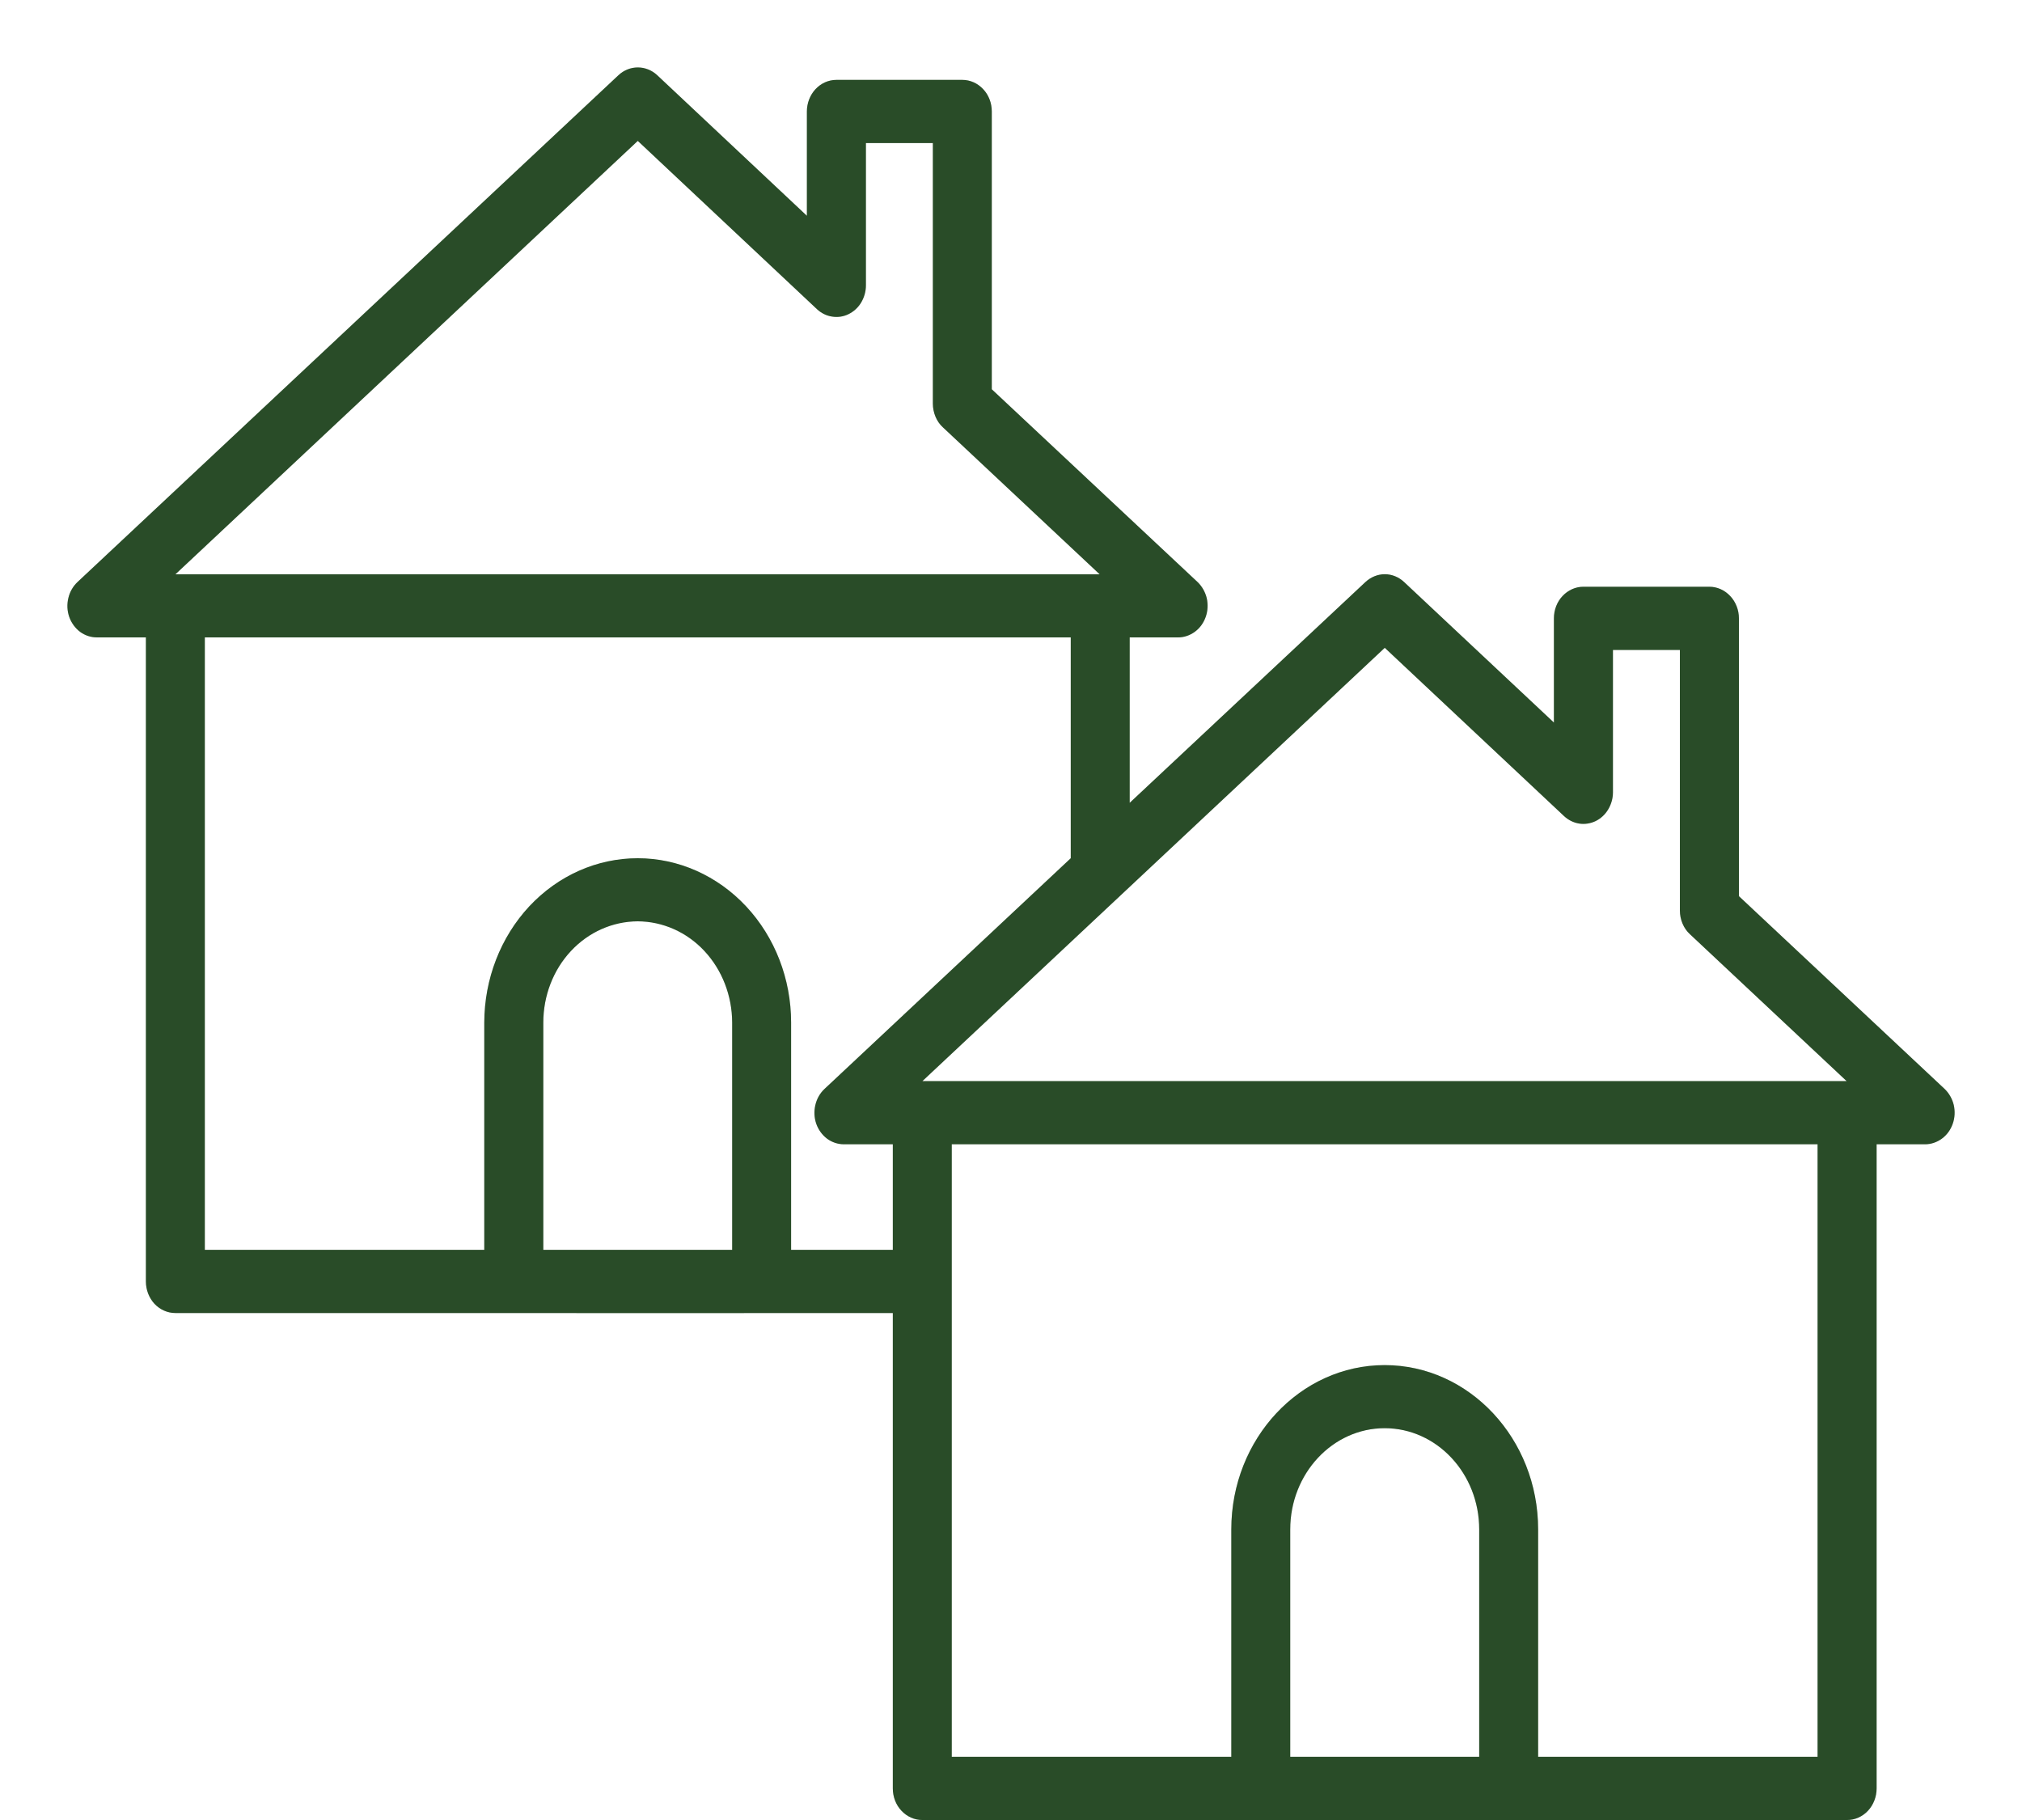 <svg width="20" height="18" viewBox="0 0 20 18" fill="none" xmlns="http://www.w3.org/2000/svg">
<path d="M0.685 6.102C0.706 6.161 0.744 6.213 0.792 6.249C0.841 6.285 0.899 6.304 0.959 6.304H1.443V12.674C1.443 12.757 1.474 12.836 1.528 12.895C1.583 12.953 1.657 12.986 1.734 12.986C10.632 12.986 1.131 12.988 8.831 12.986V17.688C8.831 17.77 8.861 17.85 8.916 17.908C8.971 17.967 9.045 18 9.122 18H18.27C18.348 18 18.422 17.967 18.477 17.908C18.531 17.85 18.562 17.77 18.562 17.688V11.317H19.042C19.101 11.317 19.159 11.297 19.208 11.261C19.257 11.225 19.294 11.174 19.315 11.114C19.336 11.055 19.339 10.99 19.325 10.928C19.31 10.867 19.278 10.811 19.234 10.769L17.2 8.863V6.115C17.2 6.033 17.169 5.953 17.114 5.895C17.059 5.836 16.985 5.803 16.908 5.803H15.661C15.584 5.803 15.51 5.836 15.455 5.895C15.4 5.953 15.37 6.033 15.37 6.115V7.146L13.889 5.757C13.836 5.707 13.768 5.679 13.697 5.679C13.627 5.679 13.559 5.707 13.505 5.757L11.174 7.94V6.304H11.653C11.712 6.304 11.77 6.284 11.819 6.248C11.868 6.212 11.905 6.161 11.926 6.101C11.947 6.042 11.95 5.977 11.936 5.915C11.921 5.854 11.889 5.798 11.845 5.756L9.81 3.85V1.102C9.81 1.02 9.78 0.94 9.725 0.882C9.67 0.823 9.596 0.79 9.519 0.79H8.273C8.195 0.79 8.121 0.823 8.066 0.882C8.012 0.94 7.981 1.02 7.981 1.102V2.134L6.501 0.744C6.448 0.694 6.379 0.667 6.309 0.667C6.238 0.667 6.17 0.694 6.117 0.744L0.767 5.756C0.722 5.798 0.69 5.854 0.676 5.915C0.661 5.977 0.664 6.042 0.685 6.102ZM7.242 12.361H5.374V10.113C5.374 9.848 5.472 9.593 5.647 9.406C5.822 9.218 6.06 9.113 6.308 9.112C6.555 9.113 6.793 9.218 6.968 9.406C7.143 9.594 7.241 9.848 7.242 10.113V12.361ZM12.762 17.375V15.126C12.762 14.574 13.181 14.125 13.696 14.125C14.212 14.125 14.631 14.574 14.631 15.126V17.375H12.762ZM17.978 17.375H15.214V15.126C15.214 14.23 14.533 13.501 13.696 13.501C12.86 13.501 12.179 14.23 12.179 15.126V17.375H9.414V11.317H17.978V17.375ZM13.697 6.407L15.47 8.071C15.512 8.11 15.563 8.136 15.619 8.145C15.674 8.154 15.731 8.145 15.782 8.121C15.833 8.096 15.877 8.056 15.907 8.005C15.937 7.955 15.954 7.896 15.954 7.836V6.428H16.616V9.005C16.616 9.05 16.625 9.094 16.642 9.134C16.659 9.175 16.684 9.211 16.716 9.24L18.265 10.692H9.124L13.697 6.407ZM10.591 8.488L8.155 10.77C8.111 10.811 8.079 10.867 8.065 10.928C8.05 10.99 8.053 11.055 8.074 11.115C8.095 11.174 8.132 11.225 8.181 11.262C8.23 11.298 8.288 11.317 8.347 11.317H8.831V12.361H7.825V10.113C7.825 9.682 7.665 9.269 7.38 8.964C7.096 8.66 6.71 8.488 6.308 8.488C5.905 8.488 5.52 8.659 5.235 8.964C4.951 9.269 4.791 9.682 4.79 10.113V12.361H2.026V6.304H10.591V8.488ZM6.309 1.394L8.081 3.058C8.123 3.097 8.175 3.123 8.23 3.131C8.286 3.14 8.342 3.132 8.393 3.107C8.444 3.082 8.488 3.042 8.518 2.992C8.548 2.941 8.565 2.883 8.565 2.823V1.415H9.227V3.992C9.227 4.036 9.236 4.08 9.253 4.121C9.27 4.162 9.295 4.198 9.327 4.227L10.877 5.68H1.735L6.308 1.394L6.309 1.394Z" fill="#335F32"/>
<path d="M0.685 6.102C0.706 6.161 0.744 6.213 0.792 6.249C0.841 6.285 0.899 6.304 0.959 6.304H1.443V12.674C1.443 12.757 1.474 12.836 1.528 12.895C1.583 12.953 1.657 12.986 1.734 12.986C10.632 12.986 1.131 12.988 8.831 12.986V17.688C8.831 17.77 8.861 17.85 8.916 17.908C8.971 17.967 9.045 18 9.122 18H18.27C18.348 18 18.422 17.967 18.477 17.908C18.531 17.85 18.562 17.77 18.562 17.688V11.317H19.042C19.101 11.317 19.159 11.297 19.208 11.261C19.257 11.225 19.294 11.174 19.315 11.114C19.336 11.055 19.339 10.99 19.325 10.928C19.31 10.867 19.278 10.811 19.234 10.769L17.2 8.863V6.115C17.2 6.033 17.169 5.953 17.114 5.895C17.059 5.836 16.985 5.803 16.908 5.803H15.661C15.584 5.803 15.51 5.836 15.455 5.895C15.4 5.953 15.37 6.033 15.37 6.115V7.146L13.889 5.757C13.836 5.707 13.768 5.679 13.697 5.679C13.627 5.679 13.559 5.707 13.505 5.757L11.174 7.94V6.304H11.653C11.712 6.304 11.77 6.284 11.819 6.248C11.868 6.212 11.905 6.161 11.926 6.101C11.947 6.042 11.95 5.977 11.936 5.915C11.921 5.854 11.889 5.798 11.845 5.756L9.81 3.85V1.102C9.81 1.02 9.78 0.94 9.725 0.882C9.67 0.823 9.596 0.79 9.519 0.79H8.273C8.195 0.79 8.121 0.823 8.066 0.882C8.012 0.94 7.981 1.02 7.981 1.102V2.134L6.501 0.744C6.448 0.694 6.379 0.667 6.309 0.667C6.238 0.667 6.17 0.694 6.117 0.744L0.767 5.756C0.722 5.798 0.69 5.854 0.676 5.915C0.661 5.977 0.664 6.042 0.685 6.102ZM7.242 12.361H5.374V10.113C5.374 9.848 5.472 9.593 5.647 9.406C5.822 9.218 6.06 9.113 6.308 9.112C6.555 9.113 6.793 9.218 6.968 9.406C7.143 9.594 7.241 9.848 7.242 10.113V12.361ZM12.762 17.375V15.126C12.762 14.574 13.181 14.125 13.696 14.125C14.212 14.125 14.631 14.574 14.631 15.126V17.375H12.762ZM17.978 17.375H15.214V15.126C15.214 14.23 14.533 13.501 13.696 13.501C12.86 13.501 12.179 14.23 12.179 15.126V17.375H9.414V11.317H17.978V17.375ZM13.697 6.407L15.47 8.071C15.512 8.11 15.563 8.136 15.619 8.145C15.674 8.154 15.731 8.145 15.782 8.121C15.833 8.096 15.877 8.056 15.907 8.005C15.937 7.955 15.954 7.896 15.954 7.836V6.428H16.616V9.005C16.616 9.05 16.625 9.094 16.642 9.134C16.659 9.175 16.684 9.211 16.716 9.24L18.265 10.692H9.124L13.697 6.407ZM10.591 8.488L8.155 10.77C8.111 10.811 8.079 10.867 8.065 10.928C8.05 10.99 8.053 11.055 8.074 11.115C8.095 11.174 8.132 11.225 8.181 11.262C8.23 11.298 8.288 11.317 8.347 11.317H8.831V12.361H7.825V10.113C7.825 9.682 7.665 9.269 7.38 8.964C7.096 8.66 6.71 8.488 6.308 8.488C5.905 8.488 5.52 8.659 5.235 8.964C4.951 9.269 4.791 9.682 4.79 10.113V12.361H2.026V6.304H10.591V8.488ZM6.309 1.394L8.081 3.058C8.123 3.097 8.175 3.123 8.23 3.131C8.286 3.14 8.342 3.132 8.393 3.107C8.444 3.082 8.488 3.042 8.518 2.992C8.548 2.941 8.565 2.883 8.565 2.823V1.415H9.227V3.992C9.227 4.036 9.236 4.08 9.253 4.121C9.27 4.162 9.295 4.198 9.327 4.227L10.877 5.68H1.735L6.308 1.394L6.309 1.394Z" fill="black" fill-opacity="0.2"/>
</svg>
